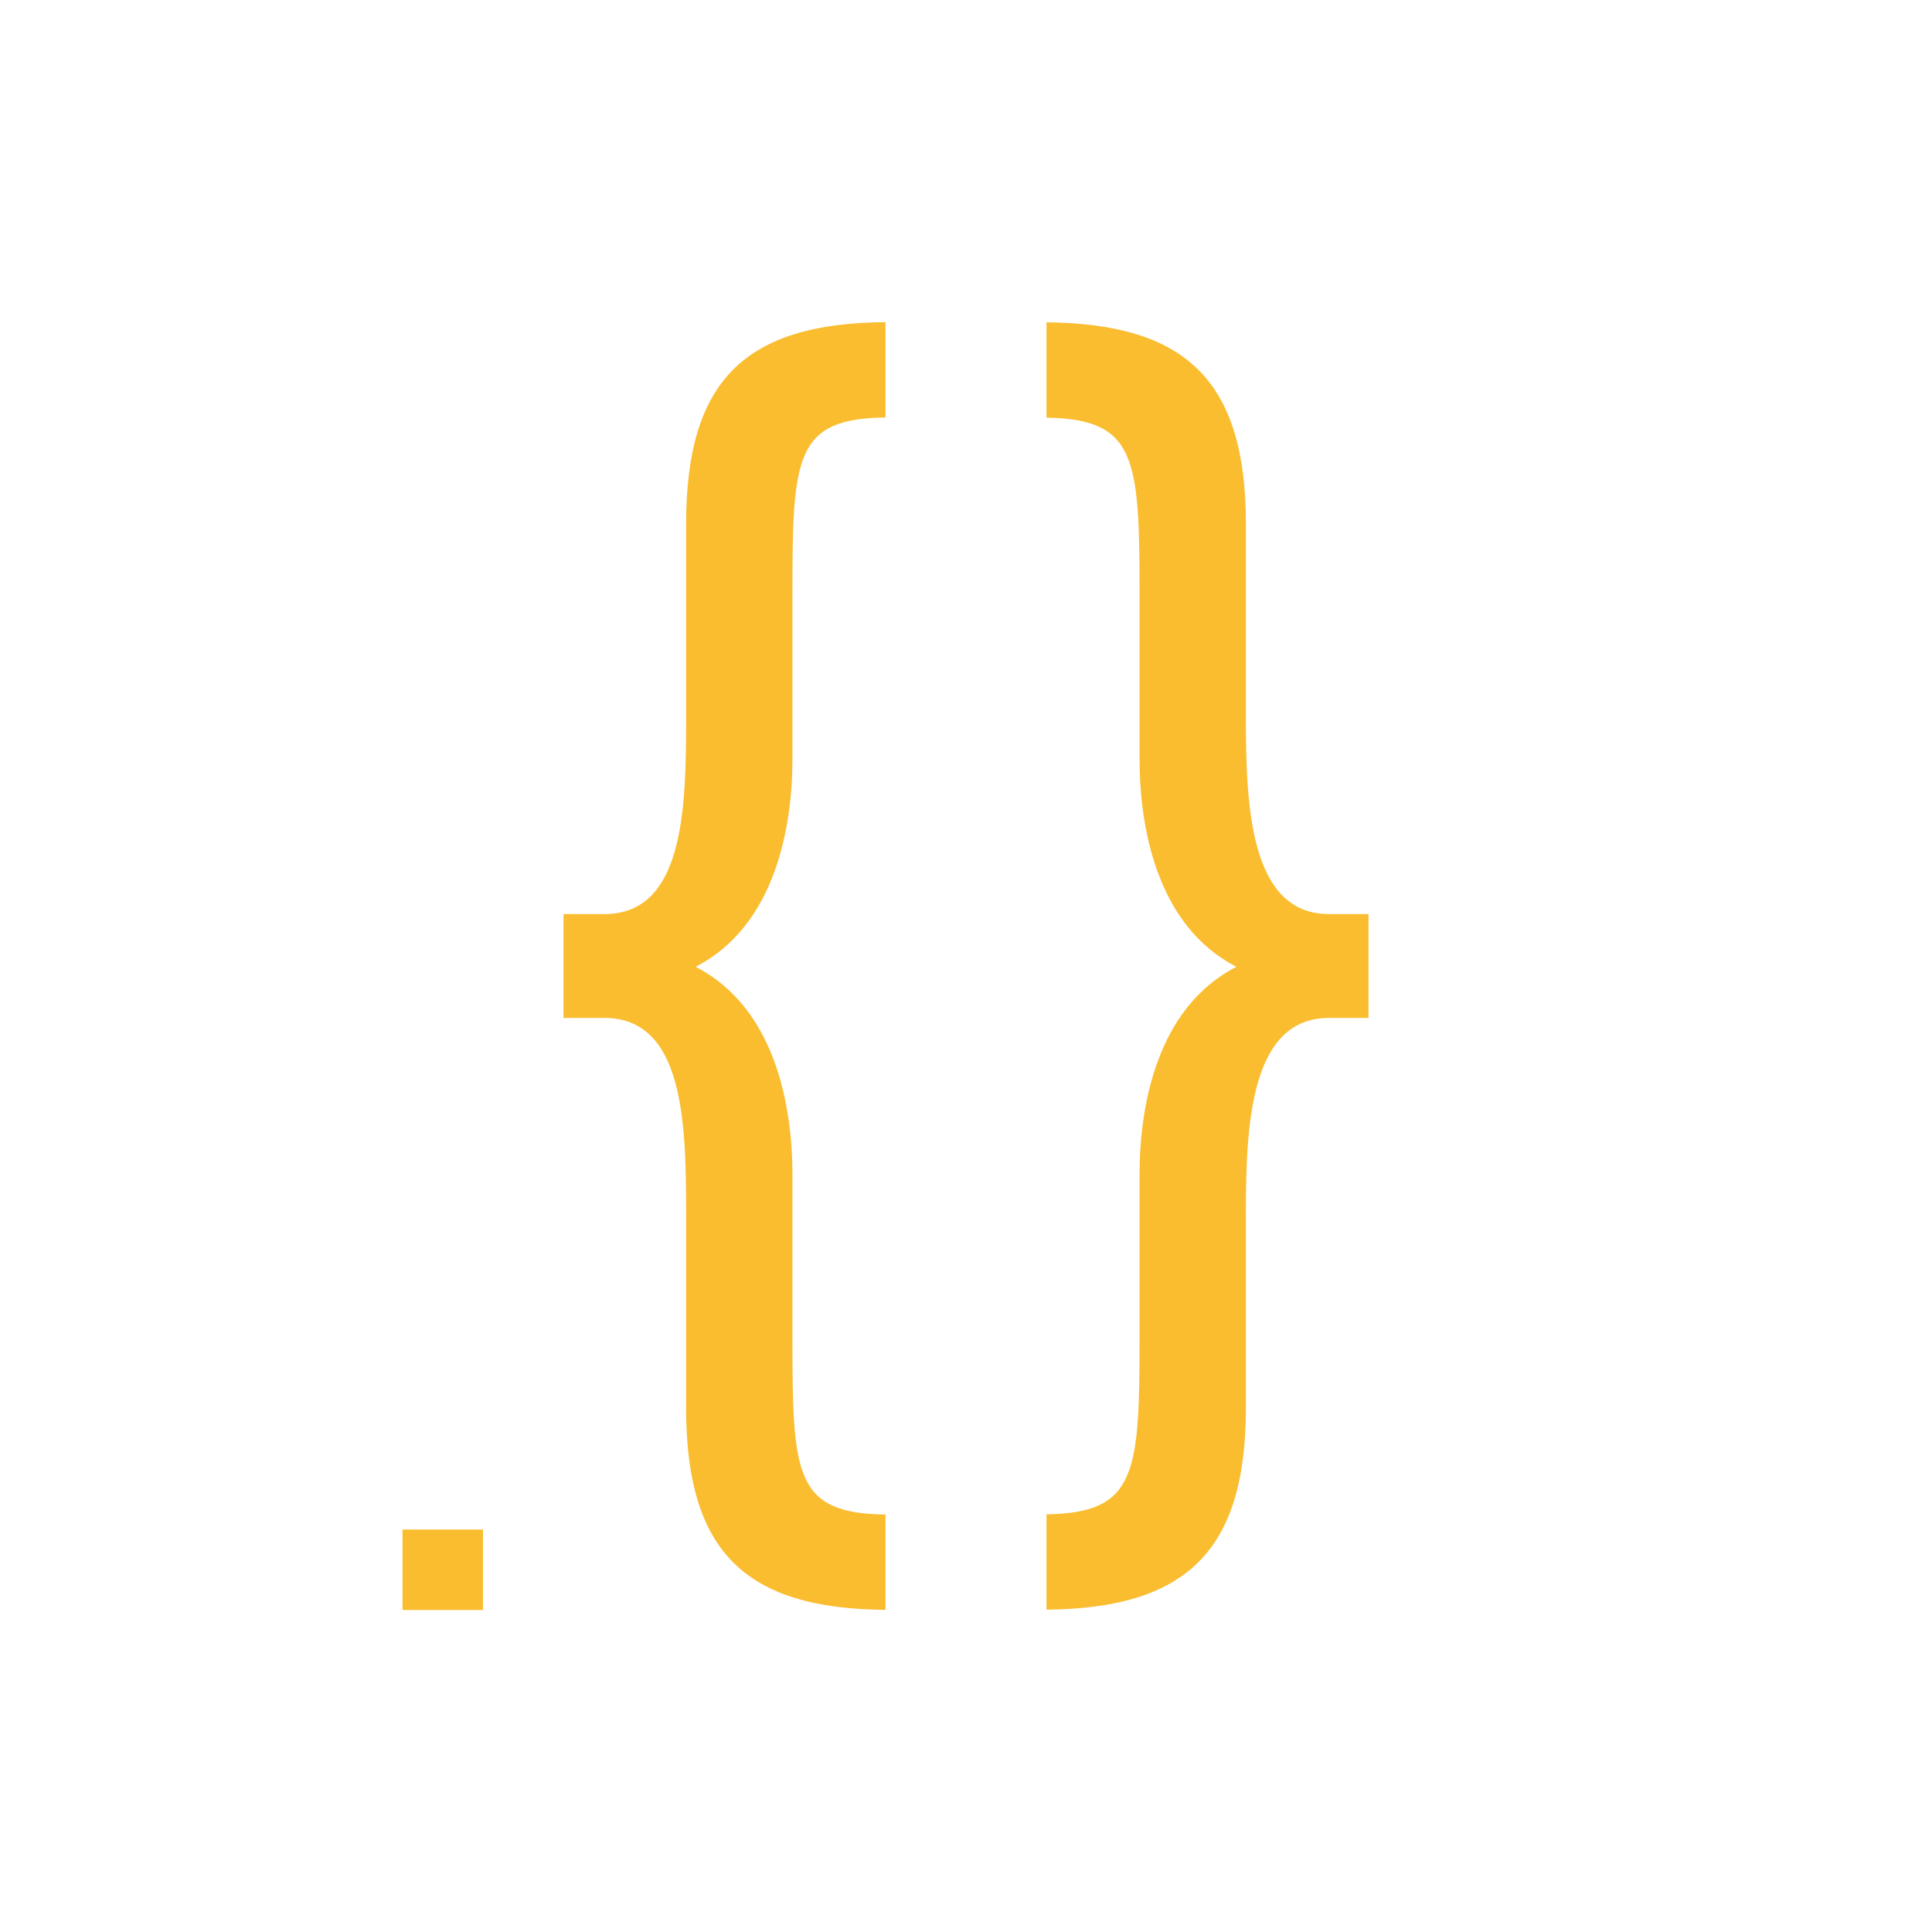 <!-- Created with Inkscape (http://www.inkscape.org/) -->
<svg xmlns:dc="http://purl.org/dc/elements/1.1/" xmlns:cc="http://creativecommons.org/ns#" xmlns:rdf="http://www.w3.org/1999/02/22-rdf-syntax-ns#" xmlns:svg="http://www.w3.org/2000/svg" xmlns="http://www.w3.org/2000/svg" xmlns:sodipodi="http://sodipodi.sourceforge.net/DTD/sodipodi-0.dtd" xmlns:inkscape="http://www.inkscape.org/namespaces/inkscape" width="24" version="1.1" height="24" id="svg2" inkscape:version="0.91 r13725" sodipodi:docname="text-css.svg" viewBox="0 0 24 24">
  <sodipodi:namedview pagecolor="#ebdbb2" bordercolor="#282828" borderopacity="1" objecttolerance="10" gridtolerance="10" guidetolerance="10" inkscape:pageopacity="0" inkscape:pageshadow="2" inkscape:window-width="910" inkscape:window-height="480" id="namedview11" showgrid="true" inkscape:zoom="21.454545" inkscape:cx="1.2433819" inkscape:cy="7.6044157" inkscape:window-x="0" inkscape:window-y="0" inkscape:window-maximized="0" inkscape:current-layer="layer1">
    <inkscape:grid type="xygrid" id="grid4134"/>
  </sodipodi:namedview>
  <defs id="defs3871"/>
  <g transform="translate(1,1)">
    <svg:g inkscape:label="Capa 1" inkscape:groupmode="layer" id="layer1" transform="matrix(1 0 0 1 -326 -534.362)">
      <svg:path style="font-style:normal;font-variant:normal;font-weight:normal;font-stretch:normal;font-size:medium;line-height:125%;font-family:oxygen;-inkscape-font-specification:oxygen;letter-spacing:0px;word-spacing:0px;fill:#fabd2f;fill-opacity:1;stroke:none" d="M 10 3.002 C 8.258 3.015 7.523 3.723 7.523 5.51 L 7.523 7.951 C 7.523 9.065 7.489 10.355 6.508 10.355 L 6 10.355 L 6 11.645 L 6.508 11.645 C 7.489 11.645 7.523 12.935 7.523 14.049 L 7.523 16.49 C 7.523 18.277 8.258 18.985 10 18.998 L 10 17.814 C 8.865 17.801 8.844 17.313 8.844 15.605 L 8.844 13.59 C 8.844 12.759 8.639 11.522 7.641 11.01 C 8.639 10.497 8.844 9.259 8.844 8.428 L 8.844 6.395 C 8.844 4.687 8.865 4.199 10 4.186 L 10 3.002 z M 12 3.004 L 12 4.188 C 13.119 4.206 13.156 4.695 13.156 6.395 L 13.156 8.428 C 13.156 9.259 13.361 10.497 14.359 11.01 C 13.361 11.522 13.156 12.759 13.156 13.59 L 13.156 15.605 C 13.156 17.305 13.119 17.794 12 17.812 L 12 18.996 C 13.731 18.979 14.477 18.272 14.477 16.49 L 14.477 14.049 C 14.477 12.935 14.545 11.645 15.51 11.645 L 16 11.645 L 16 10.355 L 15.51 10.355 C 14.545 10.355 14.477 9.065 14.477 7.951 L 14.477 5.51 C 14.477 3.728 13.731 3.021 12 3.004 z M 4 18 L 4 19 L 5 19 L 5 18 L 4 18 z " transform="translate(326,534.362)" id="path4121"/>
    </svg:g>
  </g>
</svg>
